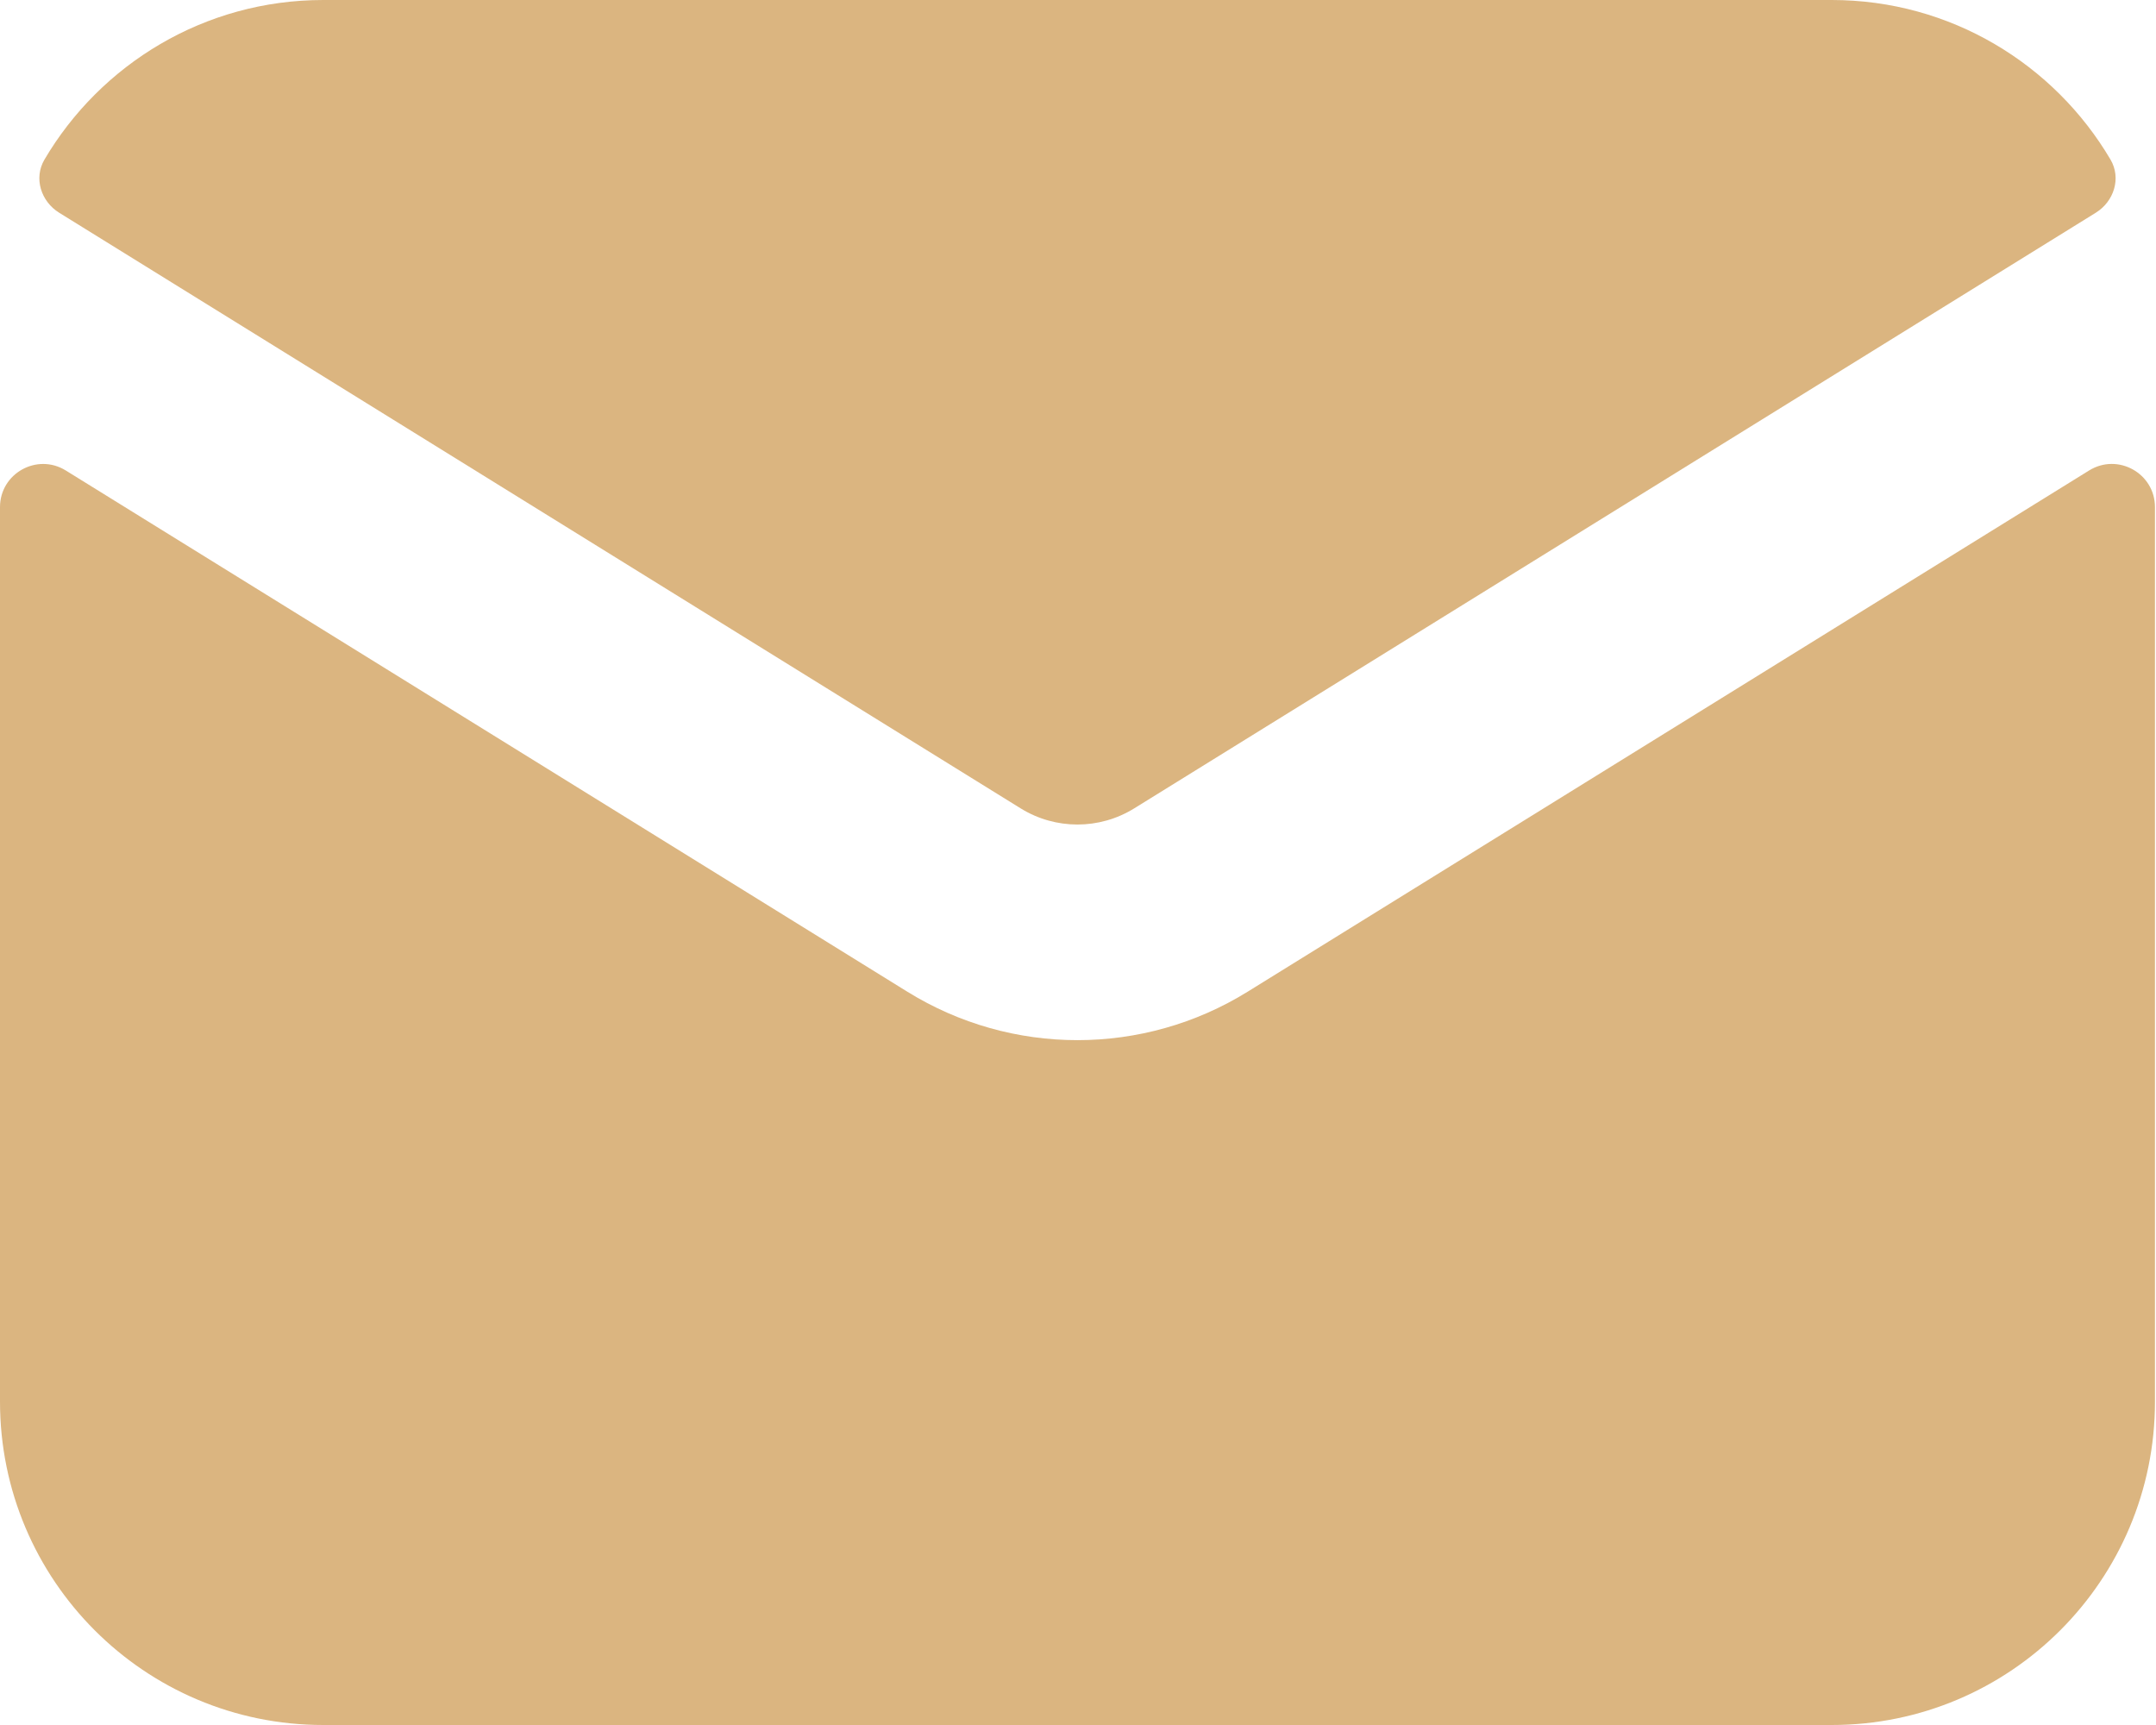 <svg width="25" height="20" viewBox="0 0 25 20" fill="none" xmlns="http://www.w3.org/2000/svg">
<path d="M0.515 1.851C0.389 2.066 0.475 2.336 0.687 2.467L11.836 9.373C12.239 9.622 12.748 9.622 13.151 9.373L24.301 2.467C24.513 2.336 24.599 2.066 24.473 1.851C23.821 0.744 22.617 0 21.24 0H3.748C2.371 0 1.167 0.744 0.515 1.851Z" fill="#DBB580"/>
<path d="M24.988 5.88C24.988 5.488 24.558 5.248 24.224 5.455L14.467 11.498C13.258 12.247 11.73 12.247 10.521 11.498L0.763 5.455C0.43 5.249 0 5.488 0 5.88V16.25C0 18.321 1.678 20 3.748 20H21.24C23.31 20 24.988 18.321 24.988 16.25V5.88Z" fill="#DBB580"/>
</svg>
